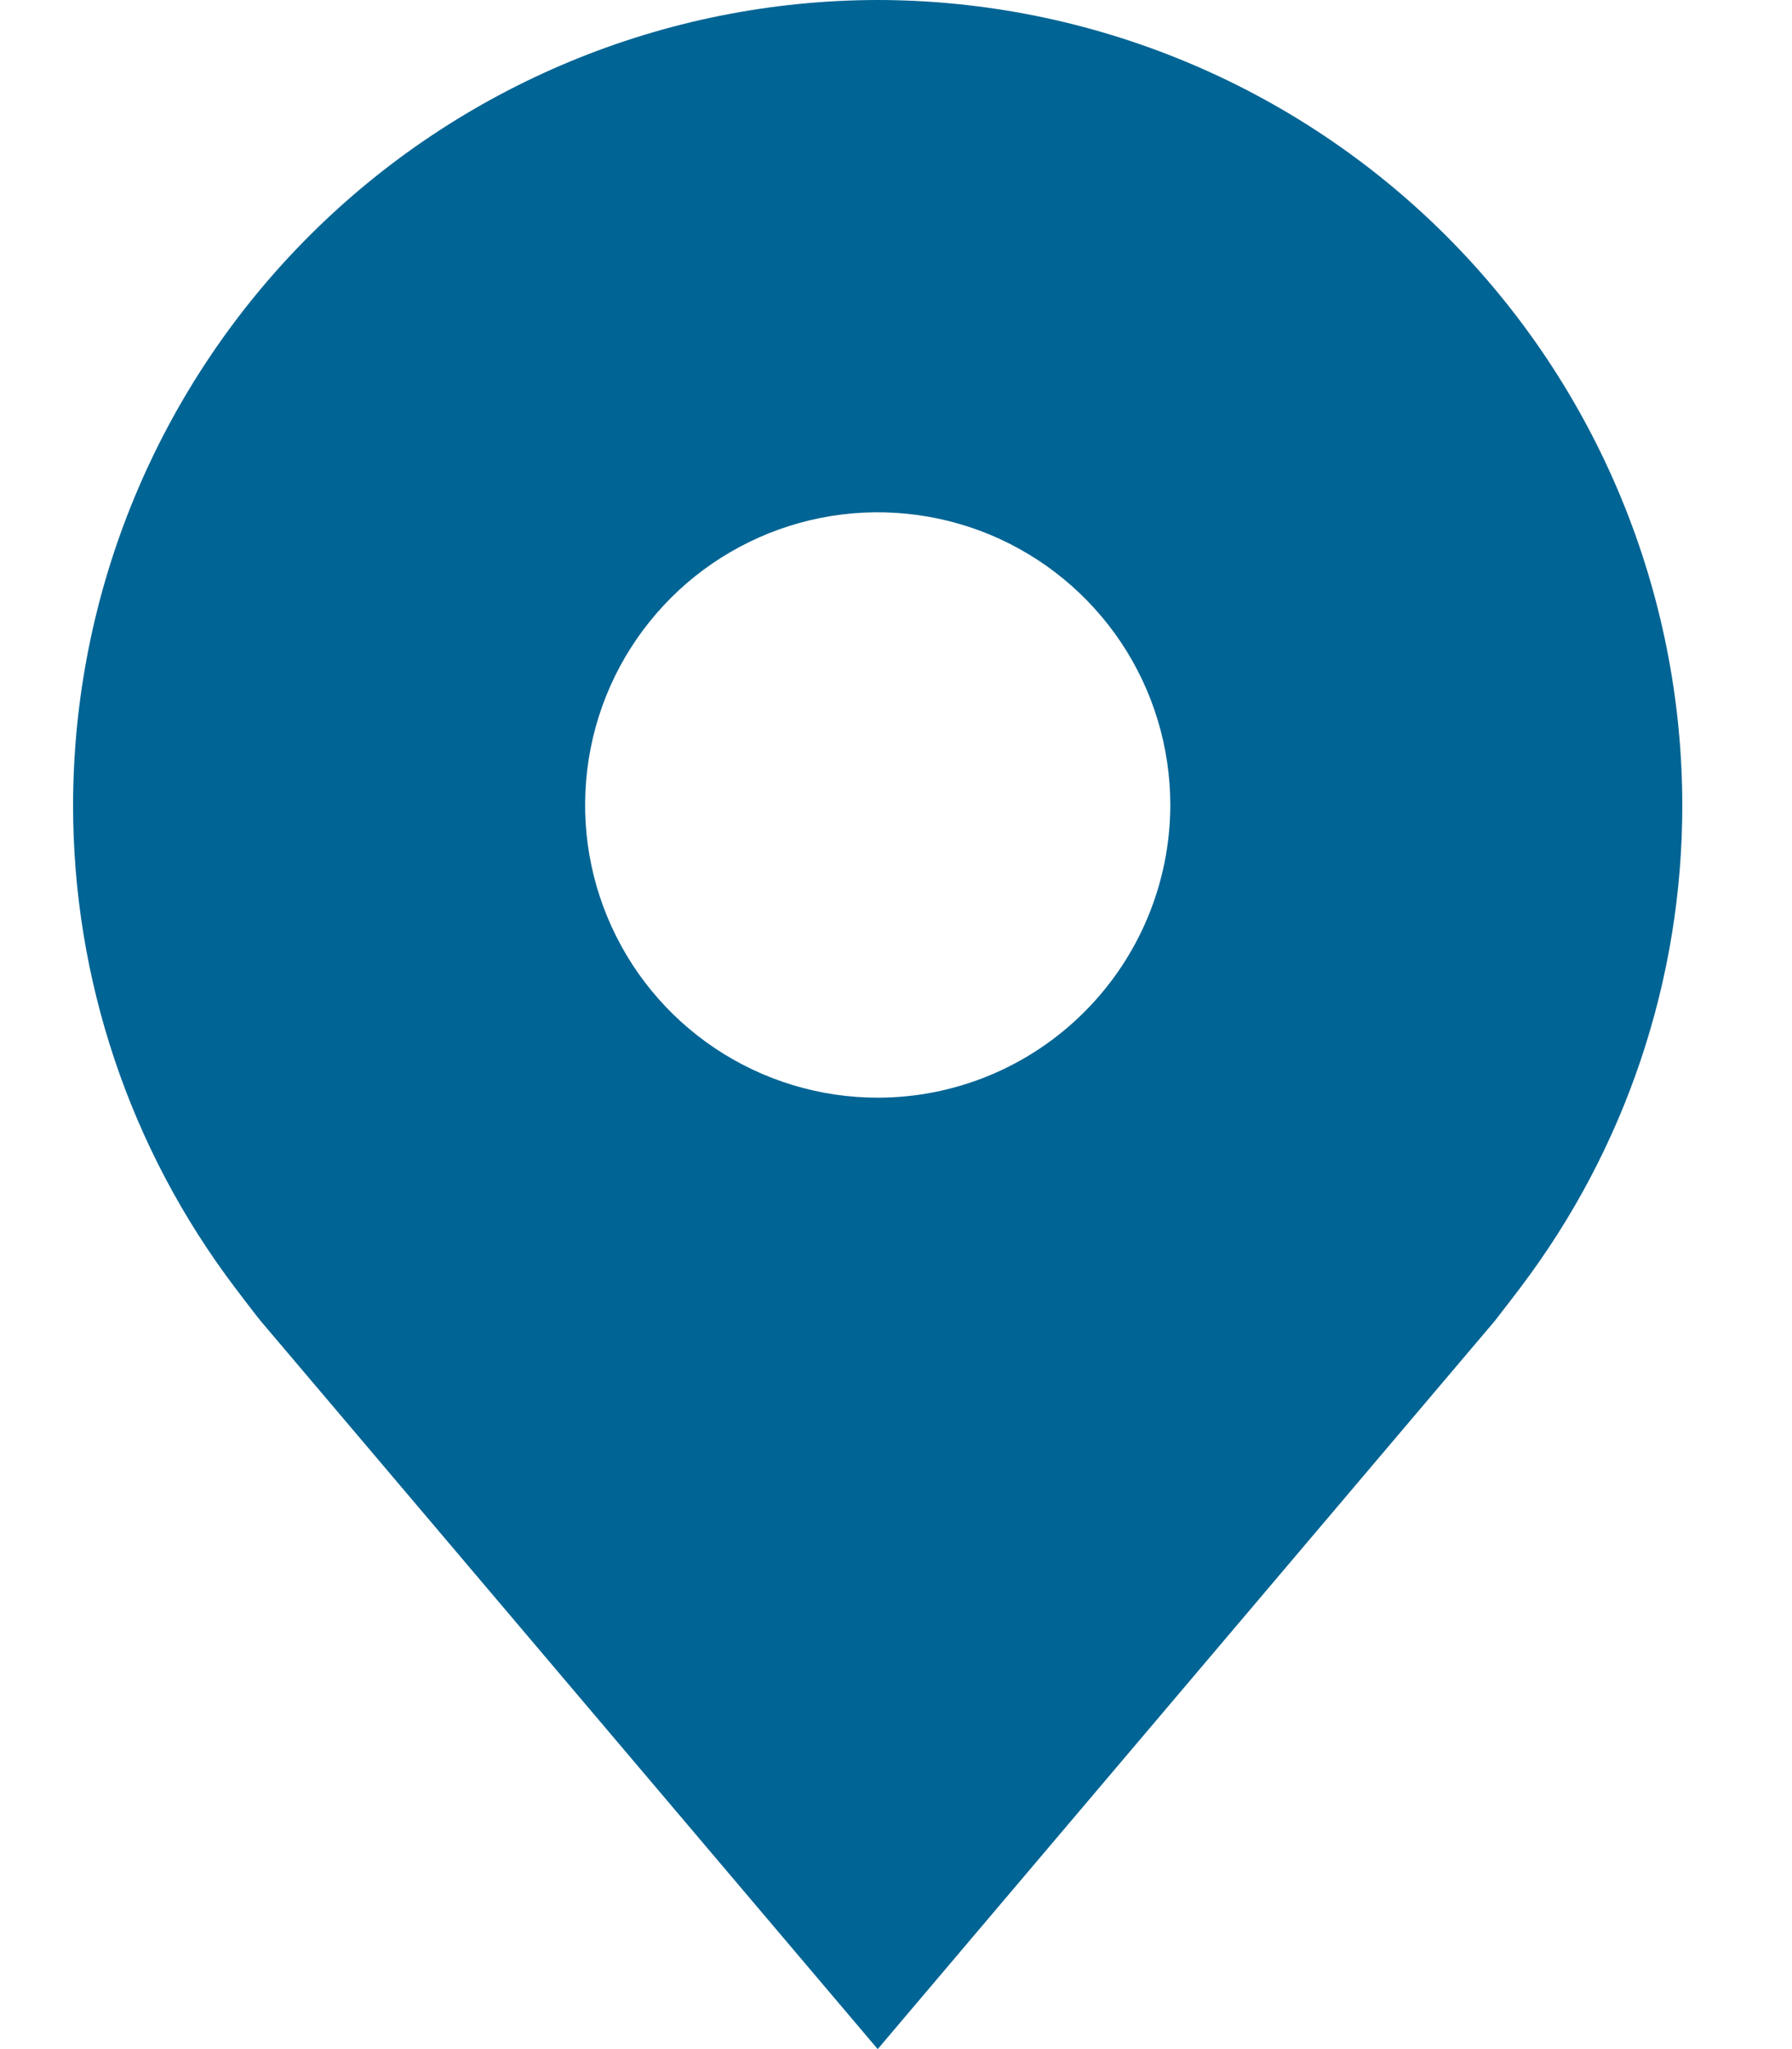 <svg xmlns="http://www.w3.org/2000/svg" width="14" height="16" viewBox="0 0 14 16" fill="none">
  <g clip-path="url(#clip0_5547_14967)">
    <path d="M6.857 0C5.191 0.002 3.593 0.665 2.415 1.843C1.236 3.022 0.573 4.619 0.571 6.286C0.57 7.647 1.015 8.972 1.838 10.057C1.838 10.057 2.009 10.283 2.037 10.315L6.857 16L11.679 10.313C11.704 10.282 11.876 10.057 11.876 10.057L11.877 10.055C12.7 8.971 13.144 7.647 13.143 6.286C13.141 4.619 12.478 3.022 11.3 1.843C10.121 0.665 8.523 0.002 6.857 0ZM6.857 8.571C6.405 8.571 5.963 8.437 5.587 8.186C5.211 7.935 4.918 7.578 4.745 7.16C4.572 6.743 4.527 6.283 4.615 5.84C4.703 5.396 4.921 4.989 5.241 4.669C5.56 4.35 5.968 4.132 6.411 4.044C6.854 3.956 7.314 4.001 7.732 4.174C8.149 4.347 8.506 4.64 8.758 5.016C9.009 5.392 9.143 5.834 9.143 6.286C9.142 6.892 8.901 7.473 8.472 7.901C8.044 8.33 7.463 8.571 6.857 8.571Z" fill="#006494"/>
  </g>
  <defs>
    <clipPath id="clip0_5547_14967">
      <rect width="13.714" height="16" fill="white"/>
    </clipPath>
  </defs>
</svg>